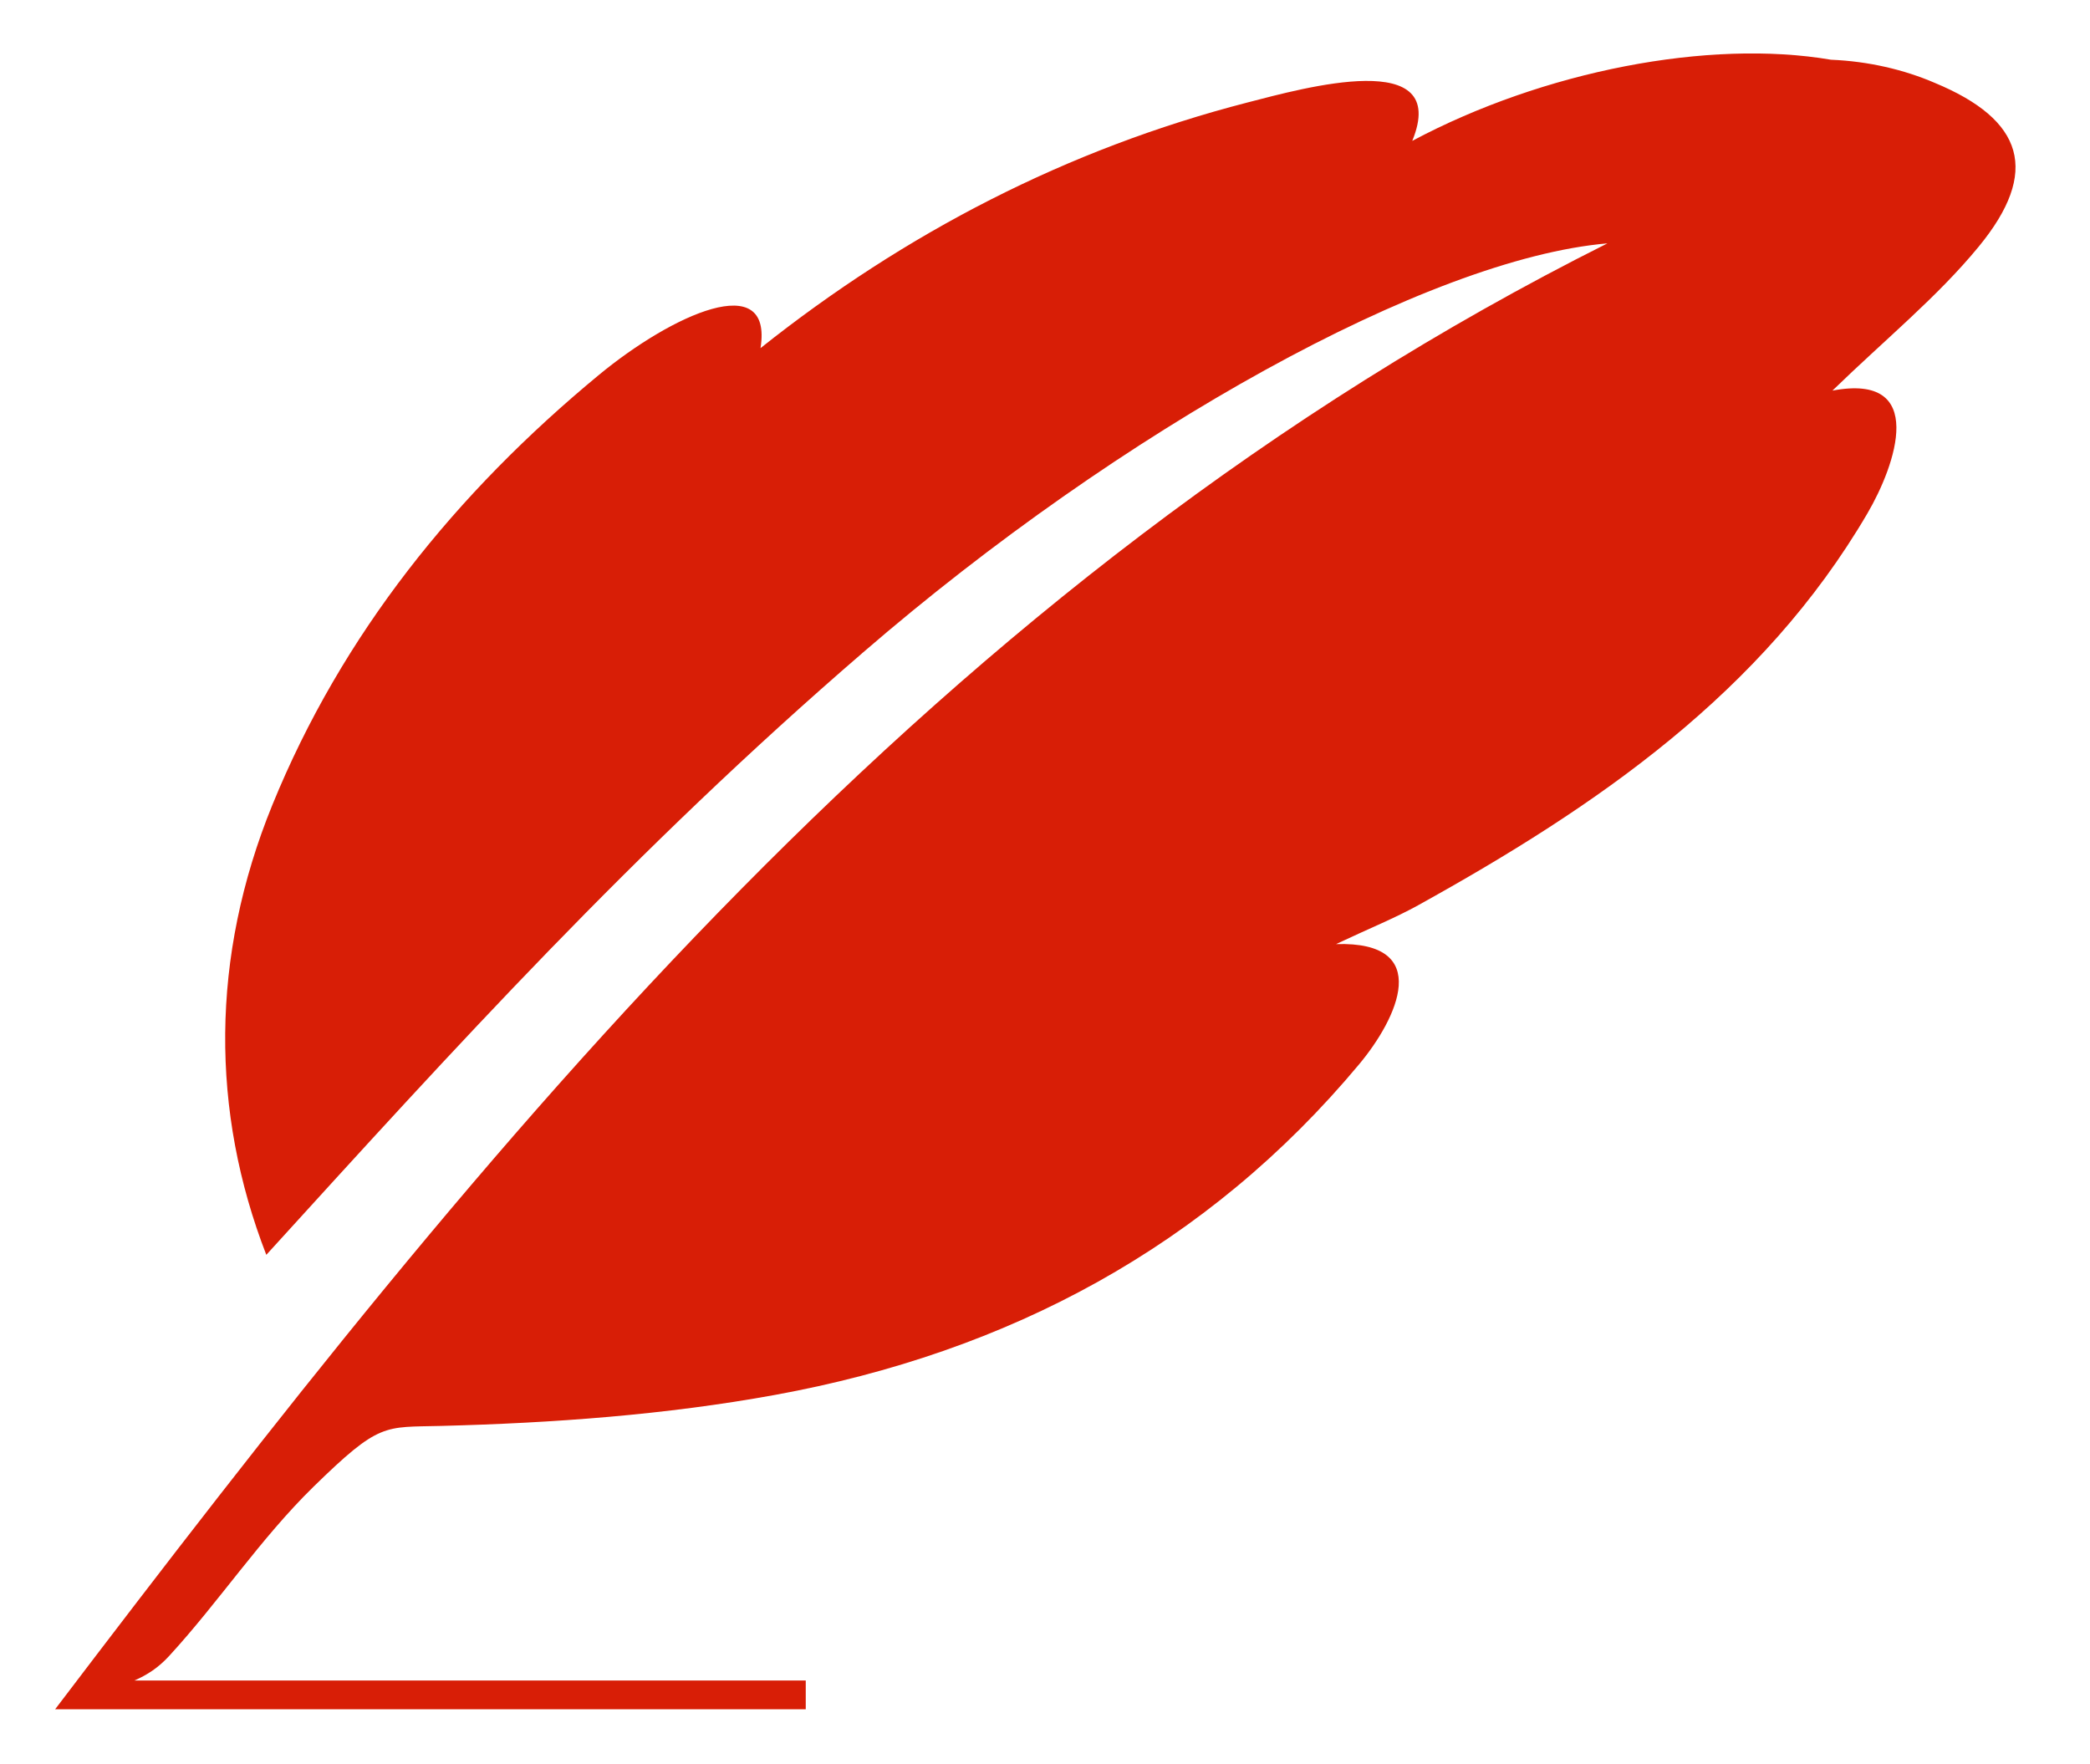 <?xml version="1.0" standalone="no"?><!DOCTYPE svg PUBLIC "-//W3C//DTD SVG 1.1//EN" "http://www.w3.org/Graphics/SVG/1.1/DTD/svg11.dtd">
<svg viewBox="0 0 1213 1024" version="1.1" xmlns="http://www.w3.org/2000/svg" xmlns:xlink="http://www.w3.org/1999/xlink" width="236.914" height="200">
    <path d="M1122.844 48.072c-17.806-7.669-38.473-12.516-60.161-13.406-70.825-12.105-166.914 6.526-243.038 47.095C842.098 27.094 756.587 51.077 724 59.485c-104.729 27.005-198.773 75.858-282.613 142.56 7.414-46.4-51.52-19.325-93.653 15.431-83.147 68.658-149.28 150.613-189.707 249.796-35.964 88.284-35.734 177.832-3.467 260.995 109.102-119.875 212.854-234.454 346.435-349.688C650.523 249.441 829.19 150.152 932.924 141.245 542.044 337.085 283.555 661.067 32 992.001h435.644v-16.675H77.991c7.396-3.253 13.867-7.36 20.249-14.329 28.996-31.591 52.818-67.876 83.52-97.956 38.684-37.813 41.014-34.613 74.293-35.484 64.764-1.654 130.222-6.4 193.831-18.008 135.307-24.694 250.738-86.116 339.04-192 22.027-26.418 43.448-71.395-13.529-69.618 20.089-9.44 34.364-15.182 47.662-22.542 103.644-57.422 199.805-123.324 260.747-227.413 16.445-28.088 35.2-81.76-20.303-71.272 30.613-29.724 60.817-54.24 84.889-83.538 35.734-43.448 26.329-73.582-25.547-95.093z" fill="#d81e06"></path>
</svg>